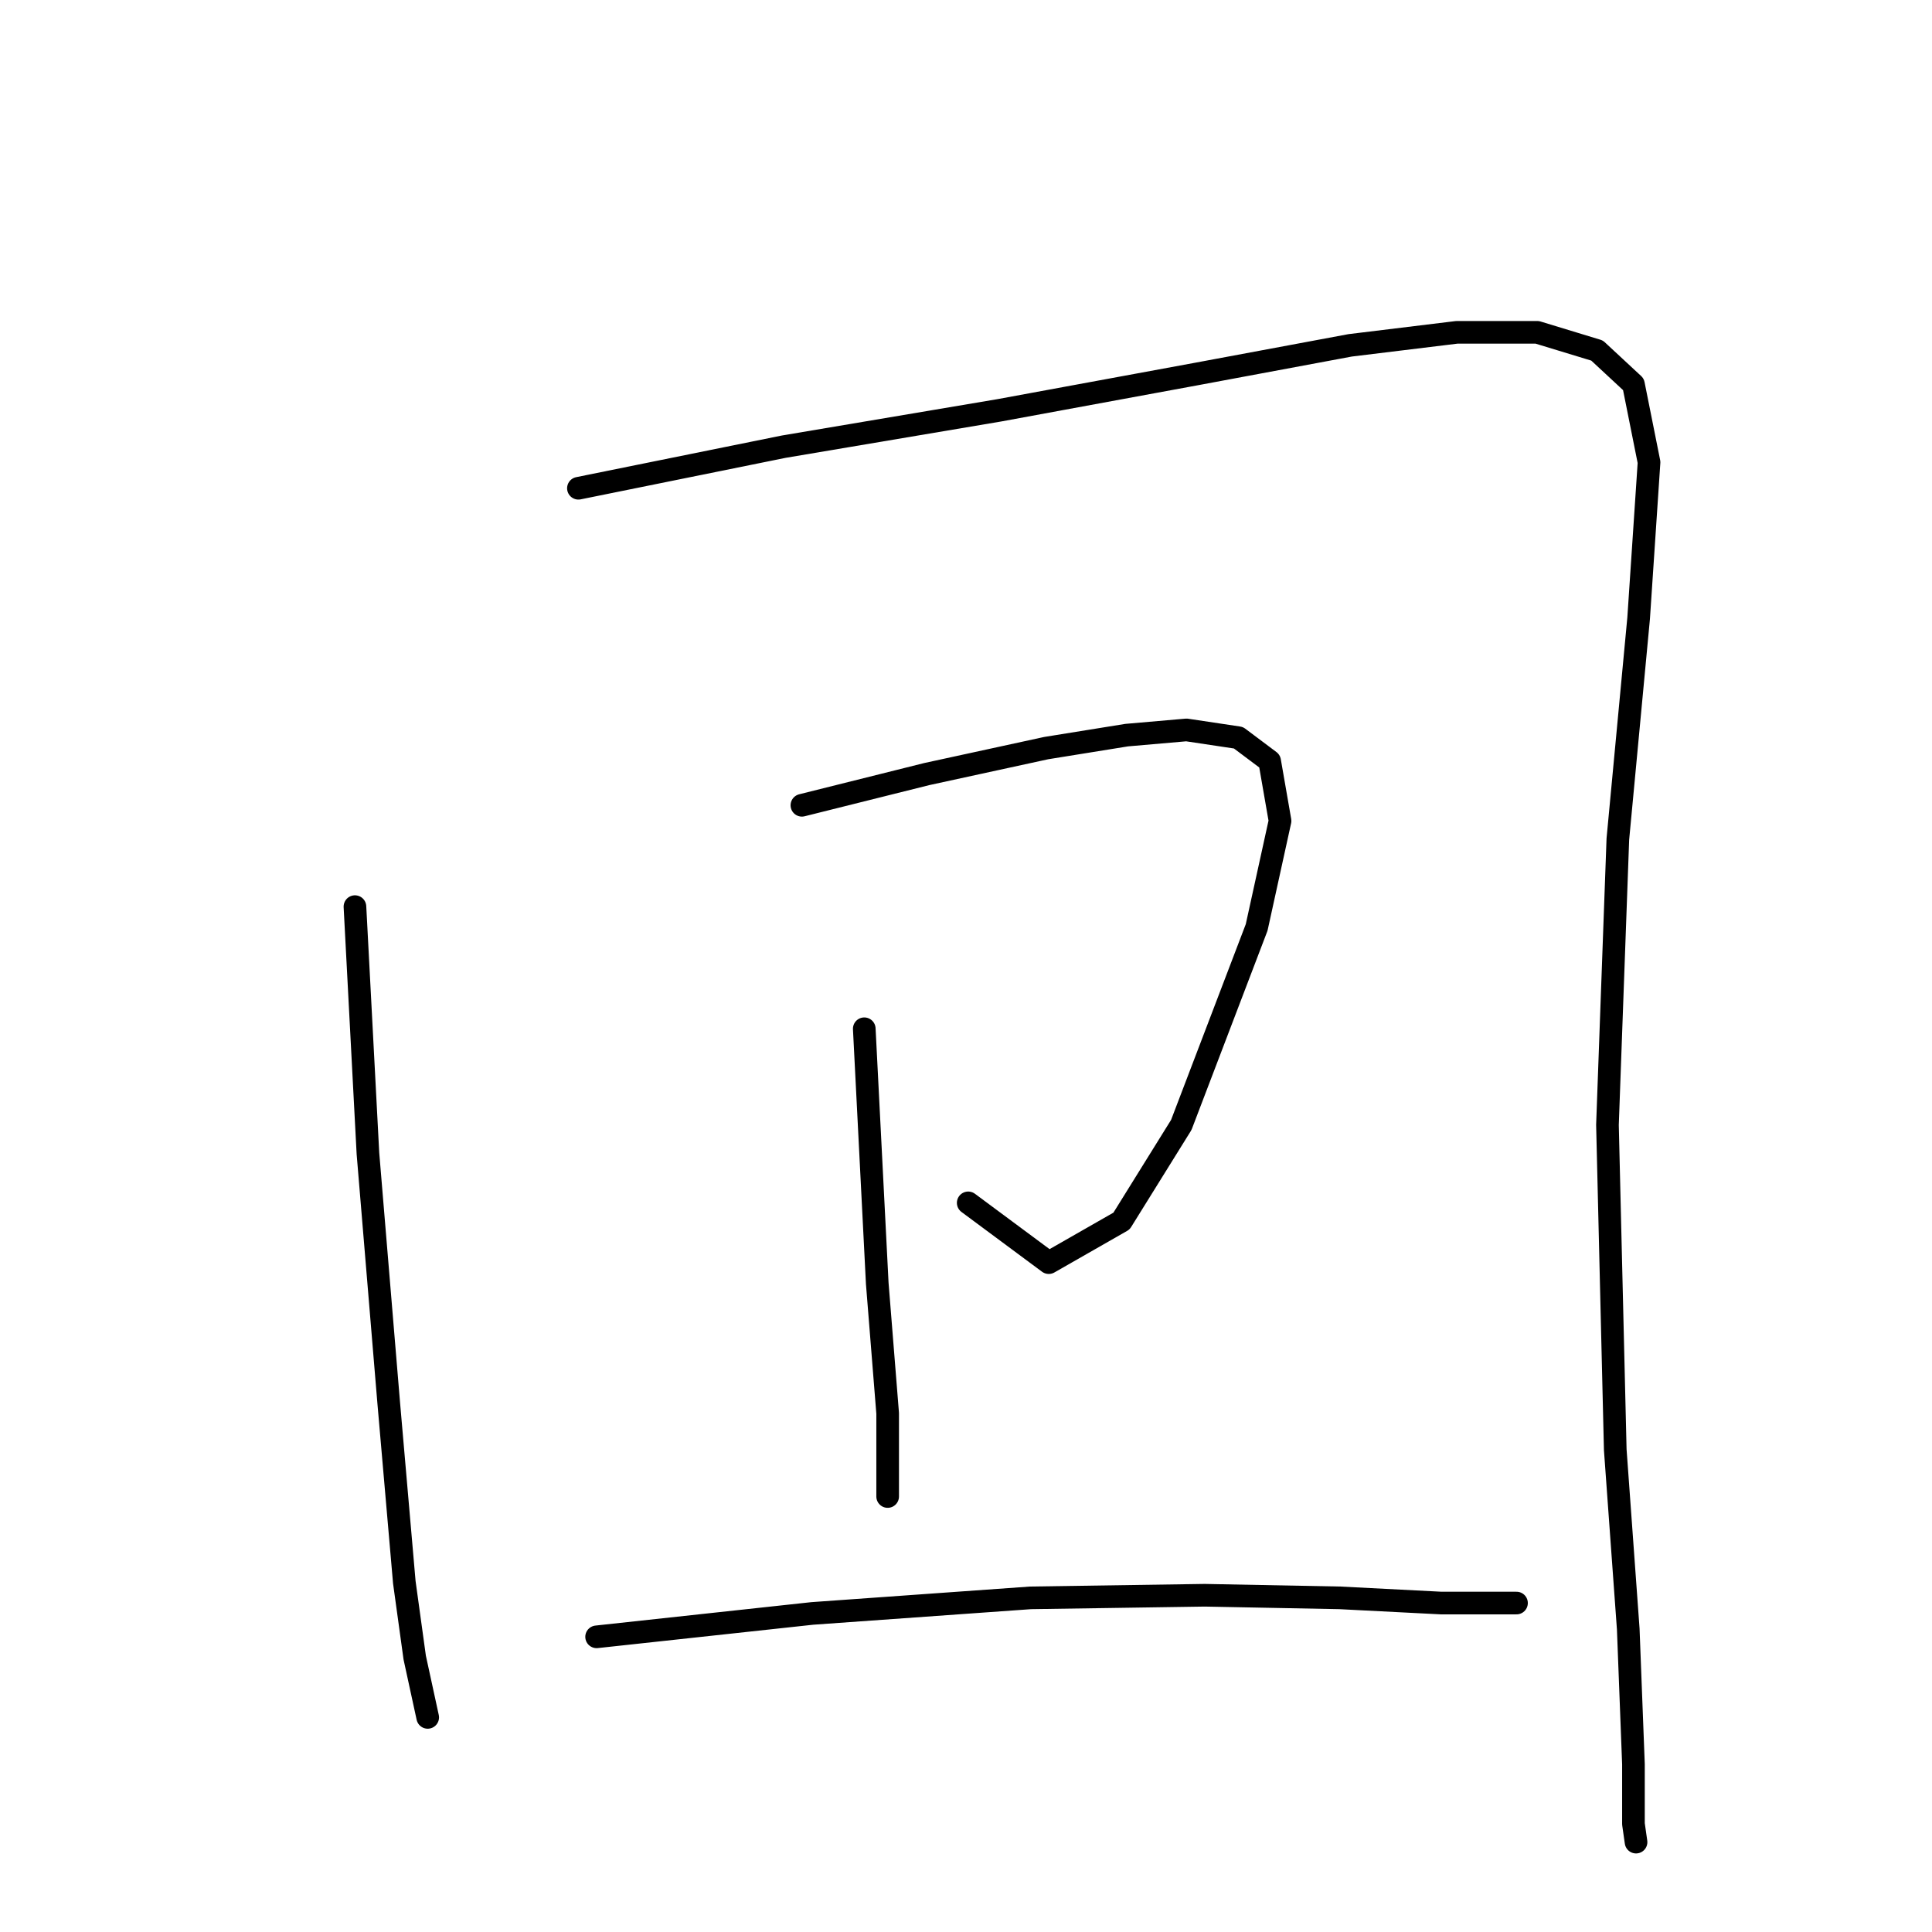 <?xml version="1.0" standalone="no"?>
    <svg width="256" height="256" xmlns="http://www.w3.org/2000/svg" version="1.1">
    <polyline stroke="black" stroke-width="3" stroke-linecap="round" fill="transparent" stroke-linejoin="round" points="47.032 120.133 48.754 152.844 51.508 185.899 53.574 209.658 54.952 219.643 56.673 227.562 56.673 227.562 " />
        <polyline stroke="black" stroke-width="3" stroke-linecap="round" fill="transparent" stroke-linejoin="round" points="76.644 64.697 103.846 59.188 132.425 54.367 158.593 49.547 178.909 45.759 193.026 44.037 203.7 44.037 211.619 46.448 216.44 50.924 218.506 61.254 217.128 81.913 214.374 111.181 212.997 149.056 214.03 192.097 215.751 215.855 216.44 233.76 216.44 241.68 216.784 244.09 216.784 244.09 " />
        <polyline stroke="black" stroke-width="3" stroke-linecap="round" fill="transparent" stroke-linejoin="round" points="106.256 106.704 122.784 102.573 138.622 99.129 149.297 97.408 157.216 96.719 164.102 97.752 168.234 100.851 169.612 108.77 166.513 122.888 156.527 149.056 148.608 161.796 138.967 167.306 128.293 159.386 128.293 159.386 " />
        <polyline stroke="black" stroke-width="3" stroke-linecap="round" fill="transparent" stroke-linejoin="round" points="114.52 136.316 116.241 170.06 117.619 187.276 117.619 198.295 117.619 198.295 " />
        <polyline stroke="black" stroke-width="3" stroke-linecap="round" fill="transparent" stroke-linejoin="round" points="79.054 216.888 107.633 213.789 136.556 211.724 159.626 211.379 177.531 211.724 190.96 212.412 200.945 212.412 200.945 212.412 " />
        </svg>